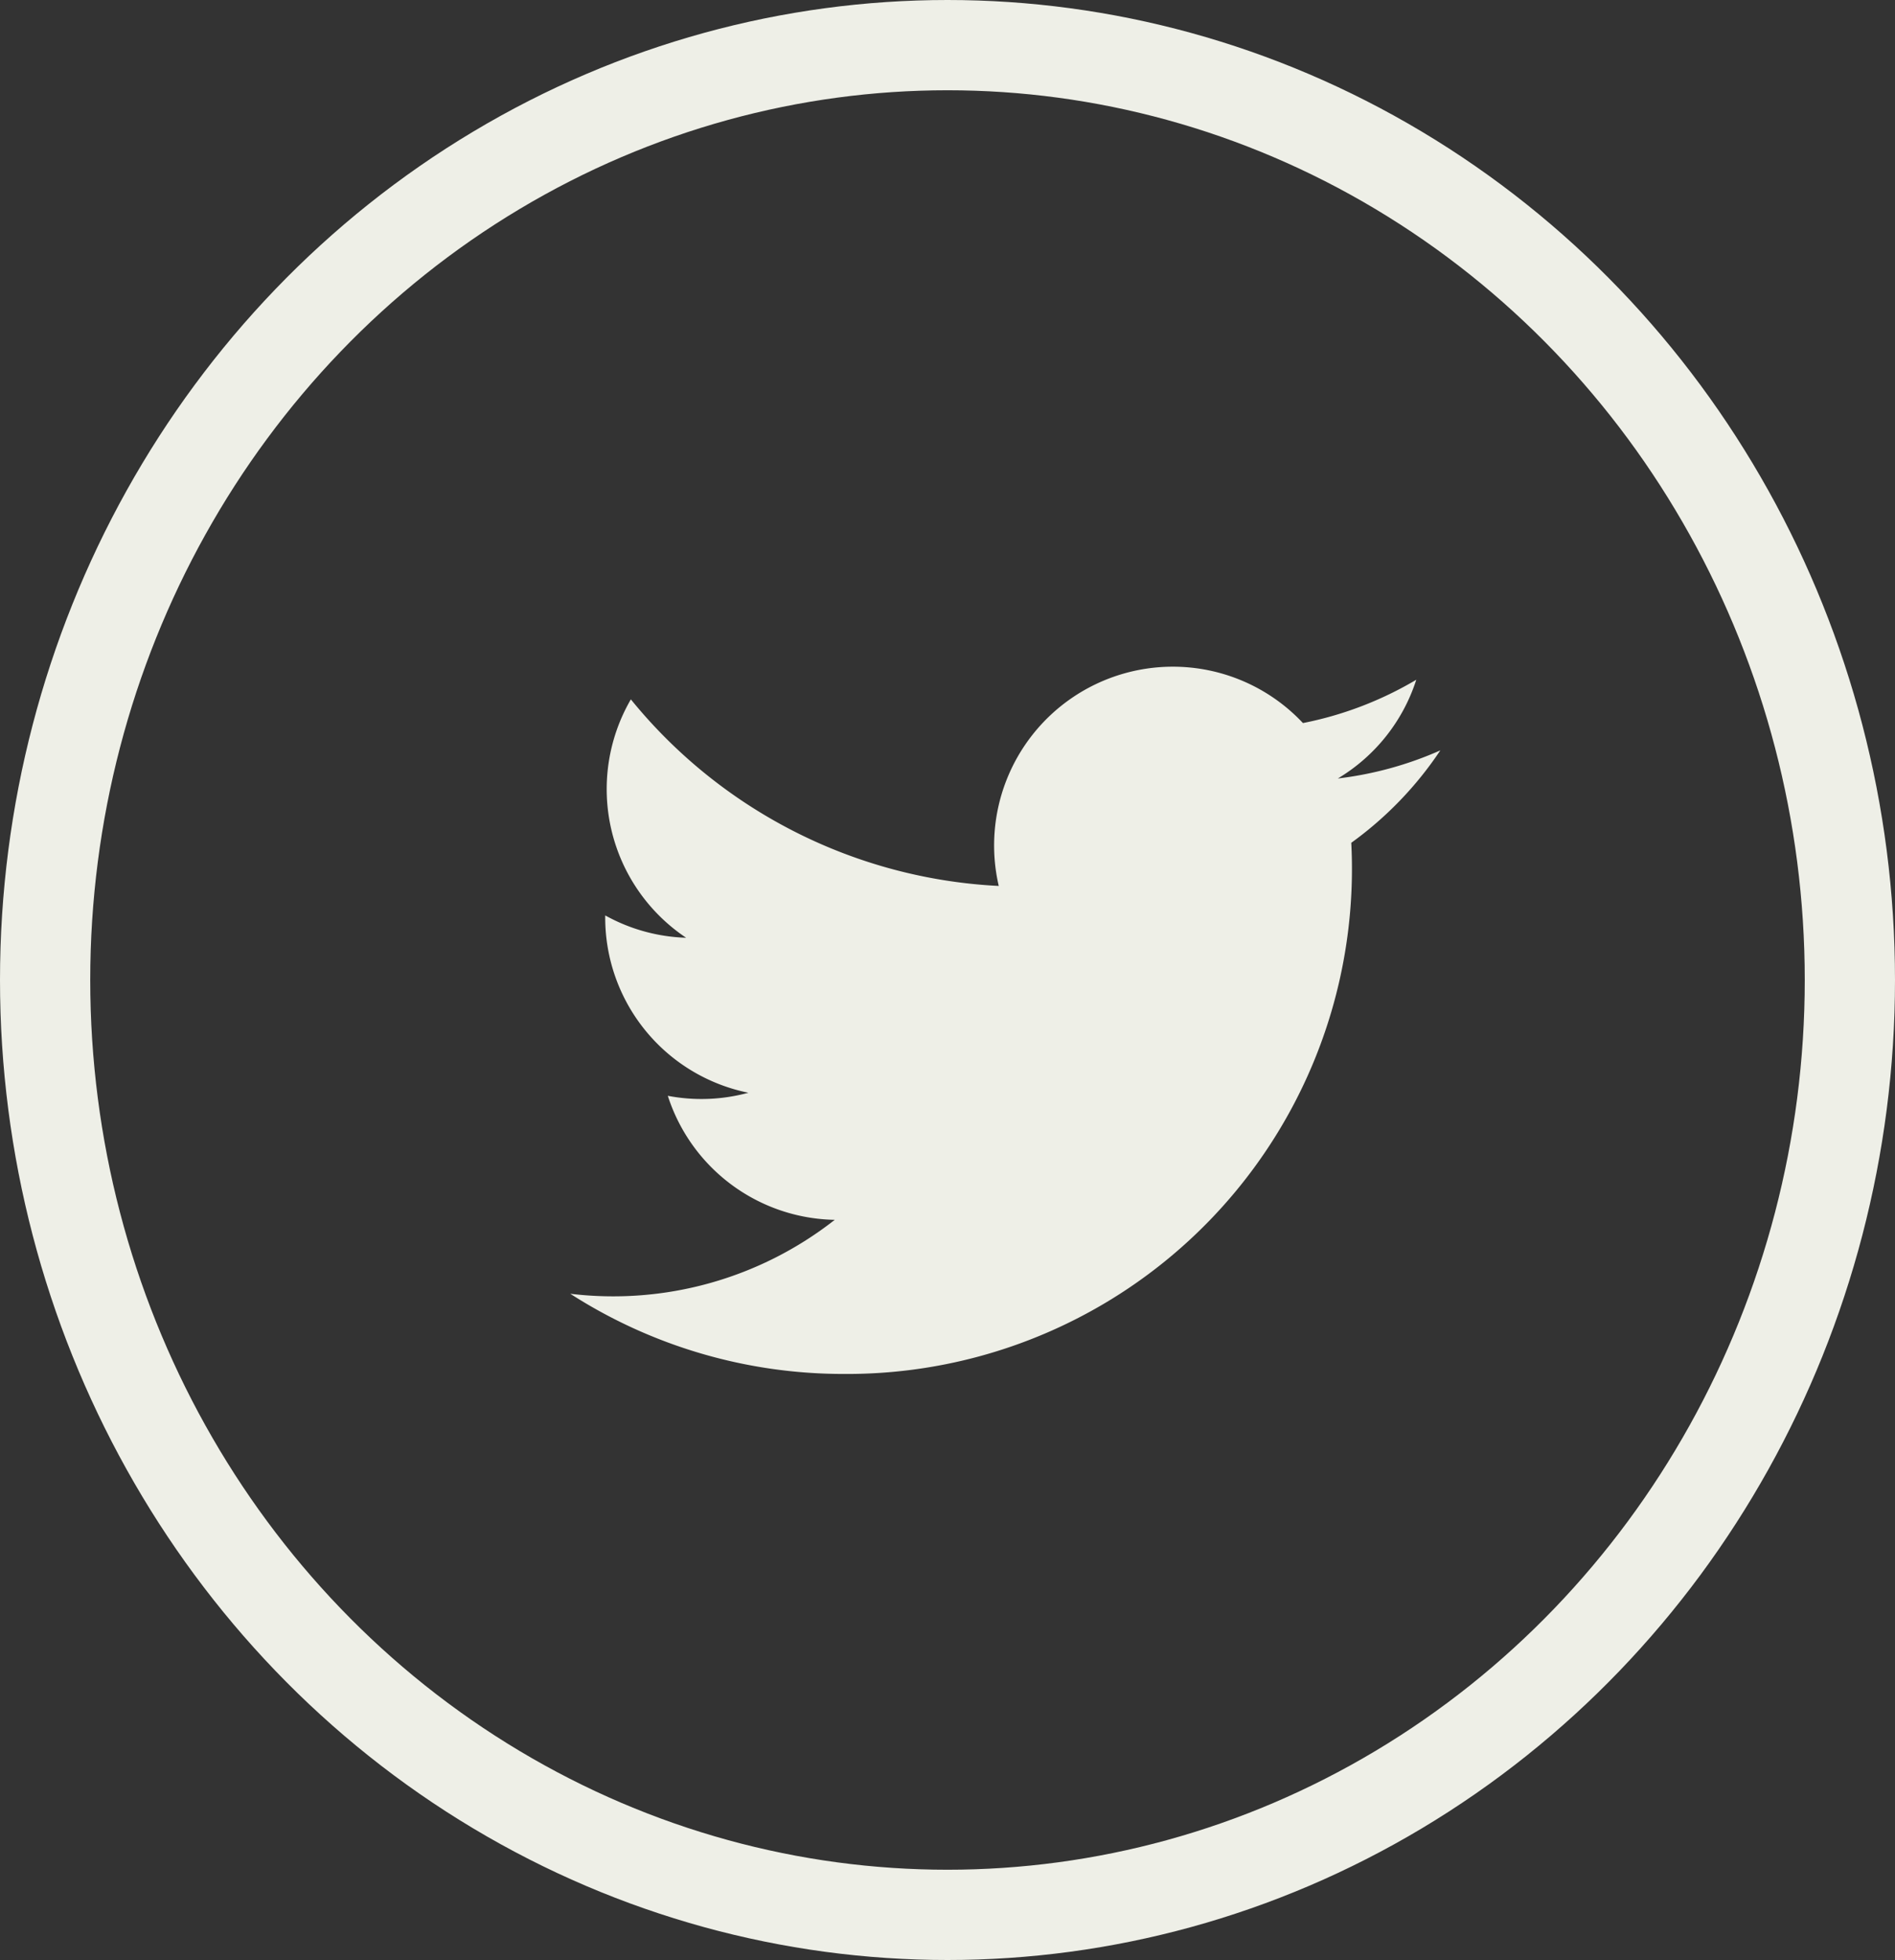 <svg xmlns="http://www.w3.org/2000/svg" width="42" height="43.428"><rect width="100%" height="100%" fill="#333333" stroke="none"/><ellipse cx="20" cy="20.714" rx="20" ry="20.714" style="fill:none;stroke:#eeefe7;stroke-miterlimit:10;stroke-width:2px" transform="translate(1 1)"></ellipse><path d="M-585.06 195.5a11.2 11.2 0 0 0 6.065 1.777 11.19 11.19 0 0 0 11.245-11.769 7.993 7.993 0 0 0 1.974-2.048 7.893 7.893 0 0 1-2.272.623 3.961 3.961 0 0 0 1.739-2.188 7.925 7.925 0 0 1-2.512.96 3.951 3.951 0 0 0-2.888-1.249 3.961 3.961 0 0 0-3.854 4.858 11.229 11.229 0 0 1-8.154-4.134 3.961 3.961 0 0 0 1.225 5.282 3.939 3.939 0 0 1-1.793-.495 3.96 3.96 0 0 0 3.173 3.929 3.962 3.962 0 0 1-1.786.068 3.961 3.961 0 0 0 3.7 2.748 7.955 7.955 0 0 1-5.862 1.638z" transform="translate(597.699 -166.834)" style="fill:#eeefe7"></path></svg>